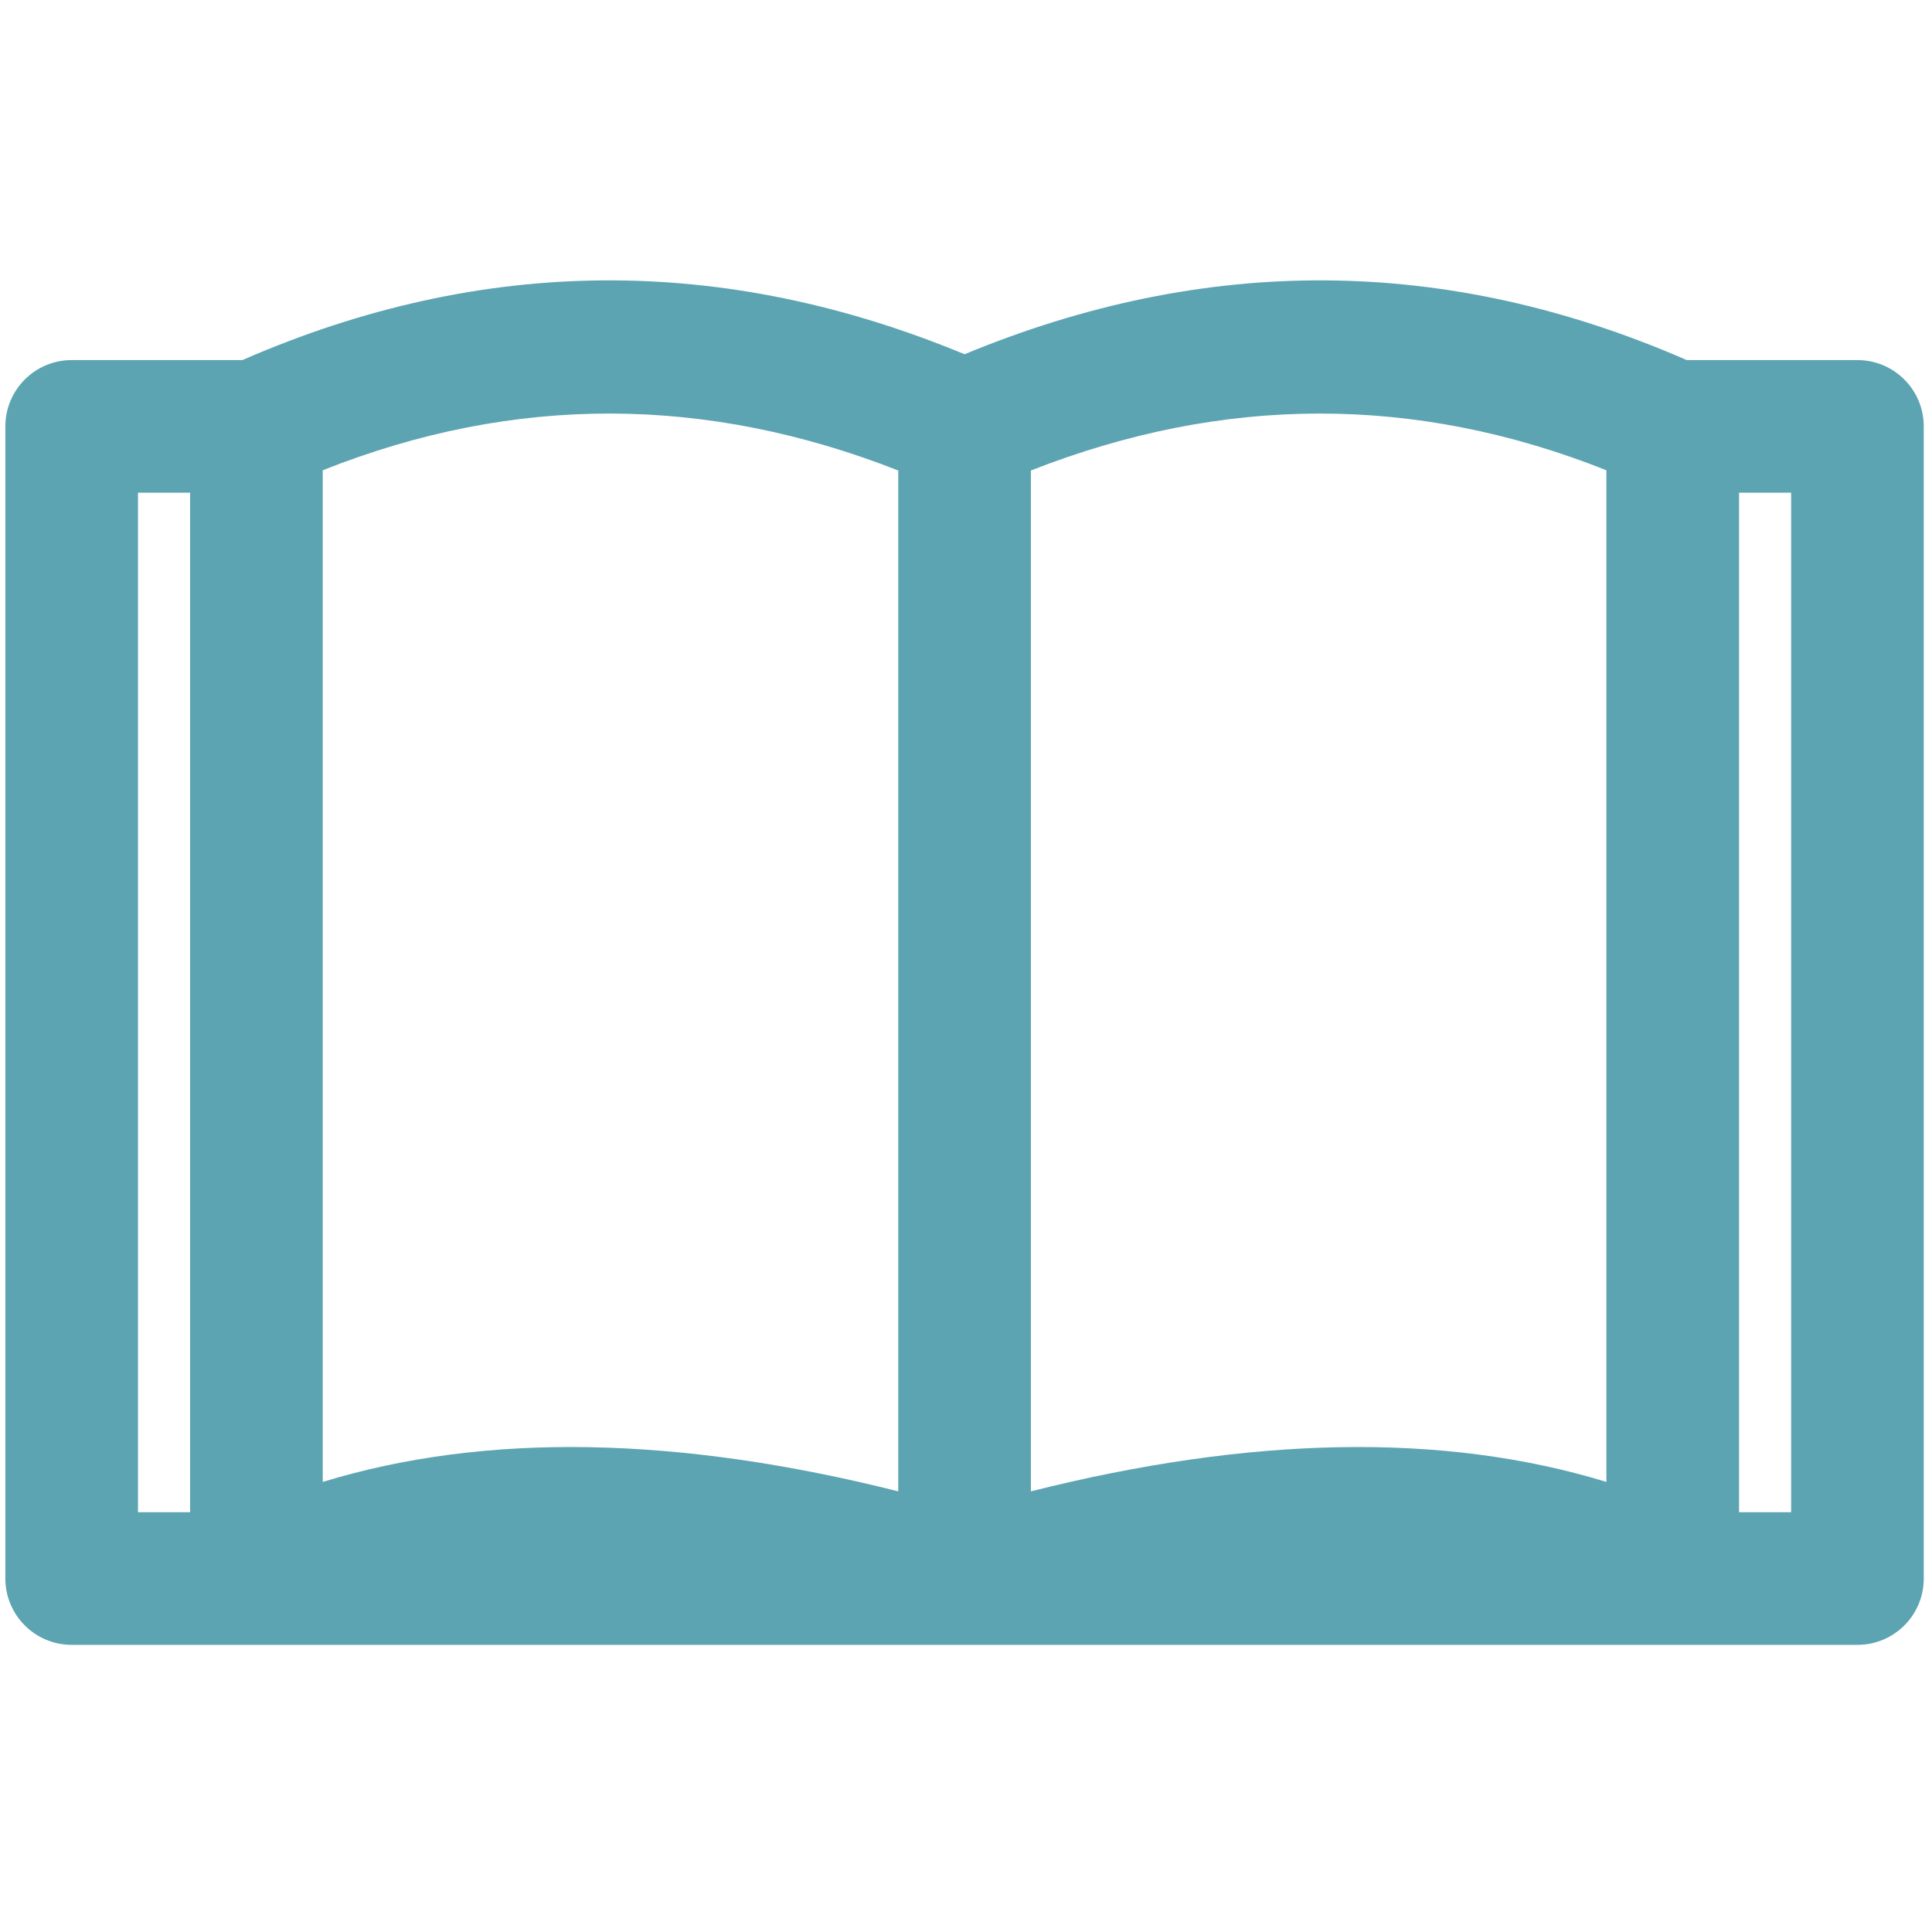 <?xml version="1.0" encoding="UTF-8" standalone="no"?><!DOCTYPE svg PUBLIC "-//W3C//DTD SVG 1.1//EN" "http://www.w3.org/Graphics/SVG/1.1/DTD/svg11.dtd"><svg width="100%" height="100%" viewBox="0 0 113 113" version="1.1" xmlns="http://www.w3.org/2000/svg" xmlns:xlink="http://www.w3.org/1999/xlink" xml:space="preserve" xmlns:serif="http://www.serif.com/" style="fill-rule:evenodd;clip-rule:evenodd;stroke-linejoin:round;stroke-miterlimit:2;"><rect id="Book_C" x="0.314" y="0.208" width="112.205" height="112.205" style="fill:none;"/><clipPath id="_clip1"><rect x="0.314" y="0.208" width="112.205" height="112.205"/></clipPath><g clip-path="url(#_clip1)"><g><path d="M14.175,21.061c14.079,-6.143 28.159,-6.174 42.241,-0.342c14.082,-5.832 28.162,-5.801 42.241,0.342l9.983,-0c2.142,-0 3.878,1.736 3.878,3.879l0,67.386c0,2.142 -1.736,3.879 -3.878,3.879l-104.448,-0c-2.142,-0 -3.878,-1.737 -3.878,-3.879l-0,-67.386c-0,-2.143 1.736,-3.879 3.878,-3.879l9.983,-0Zm87.539,7.757l3.047,0l0,59.63l-3.047,-0l-0,-59.63Zm-90.595,0l-0,59.63l-3.048,-0c-0,-0 -0,-59.63 -0,-59.63l3.048,0Zm49.176,58.409l-0,-59.708c11.22,-4.404 22.441,-4.473 33.661,-0.014c0,-0 0,59.171 0,59.171c-9.547,-2.923 -20.832,-2.679 -33.661,0.551l-0,0Zm-7.757,0l-0.001,0c-12.829,-3.23 -24.113,-3.474 -33.661,-0.551c-0,-0 -0,-59.171 -0,-59.171c11.22,-4.459 22.441,-4.39 33.661,0.014l0.001,59.708Z" style="fill:#5ca4b2;"/></g></g></svg>